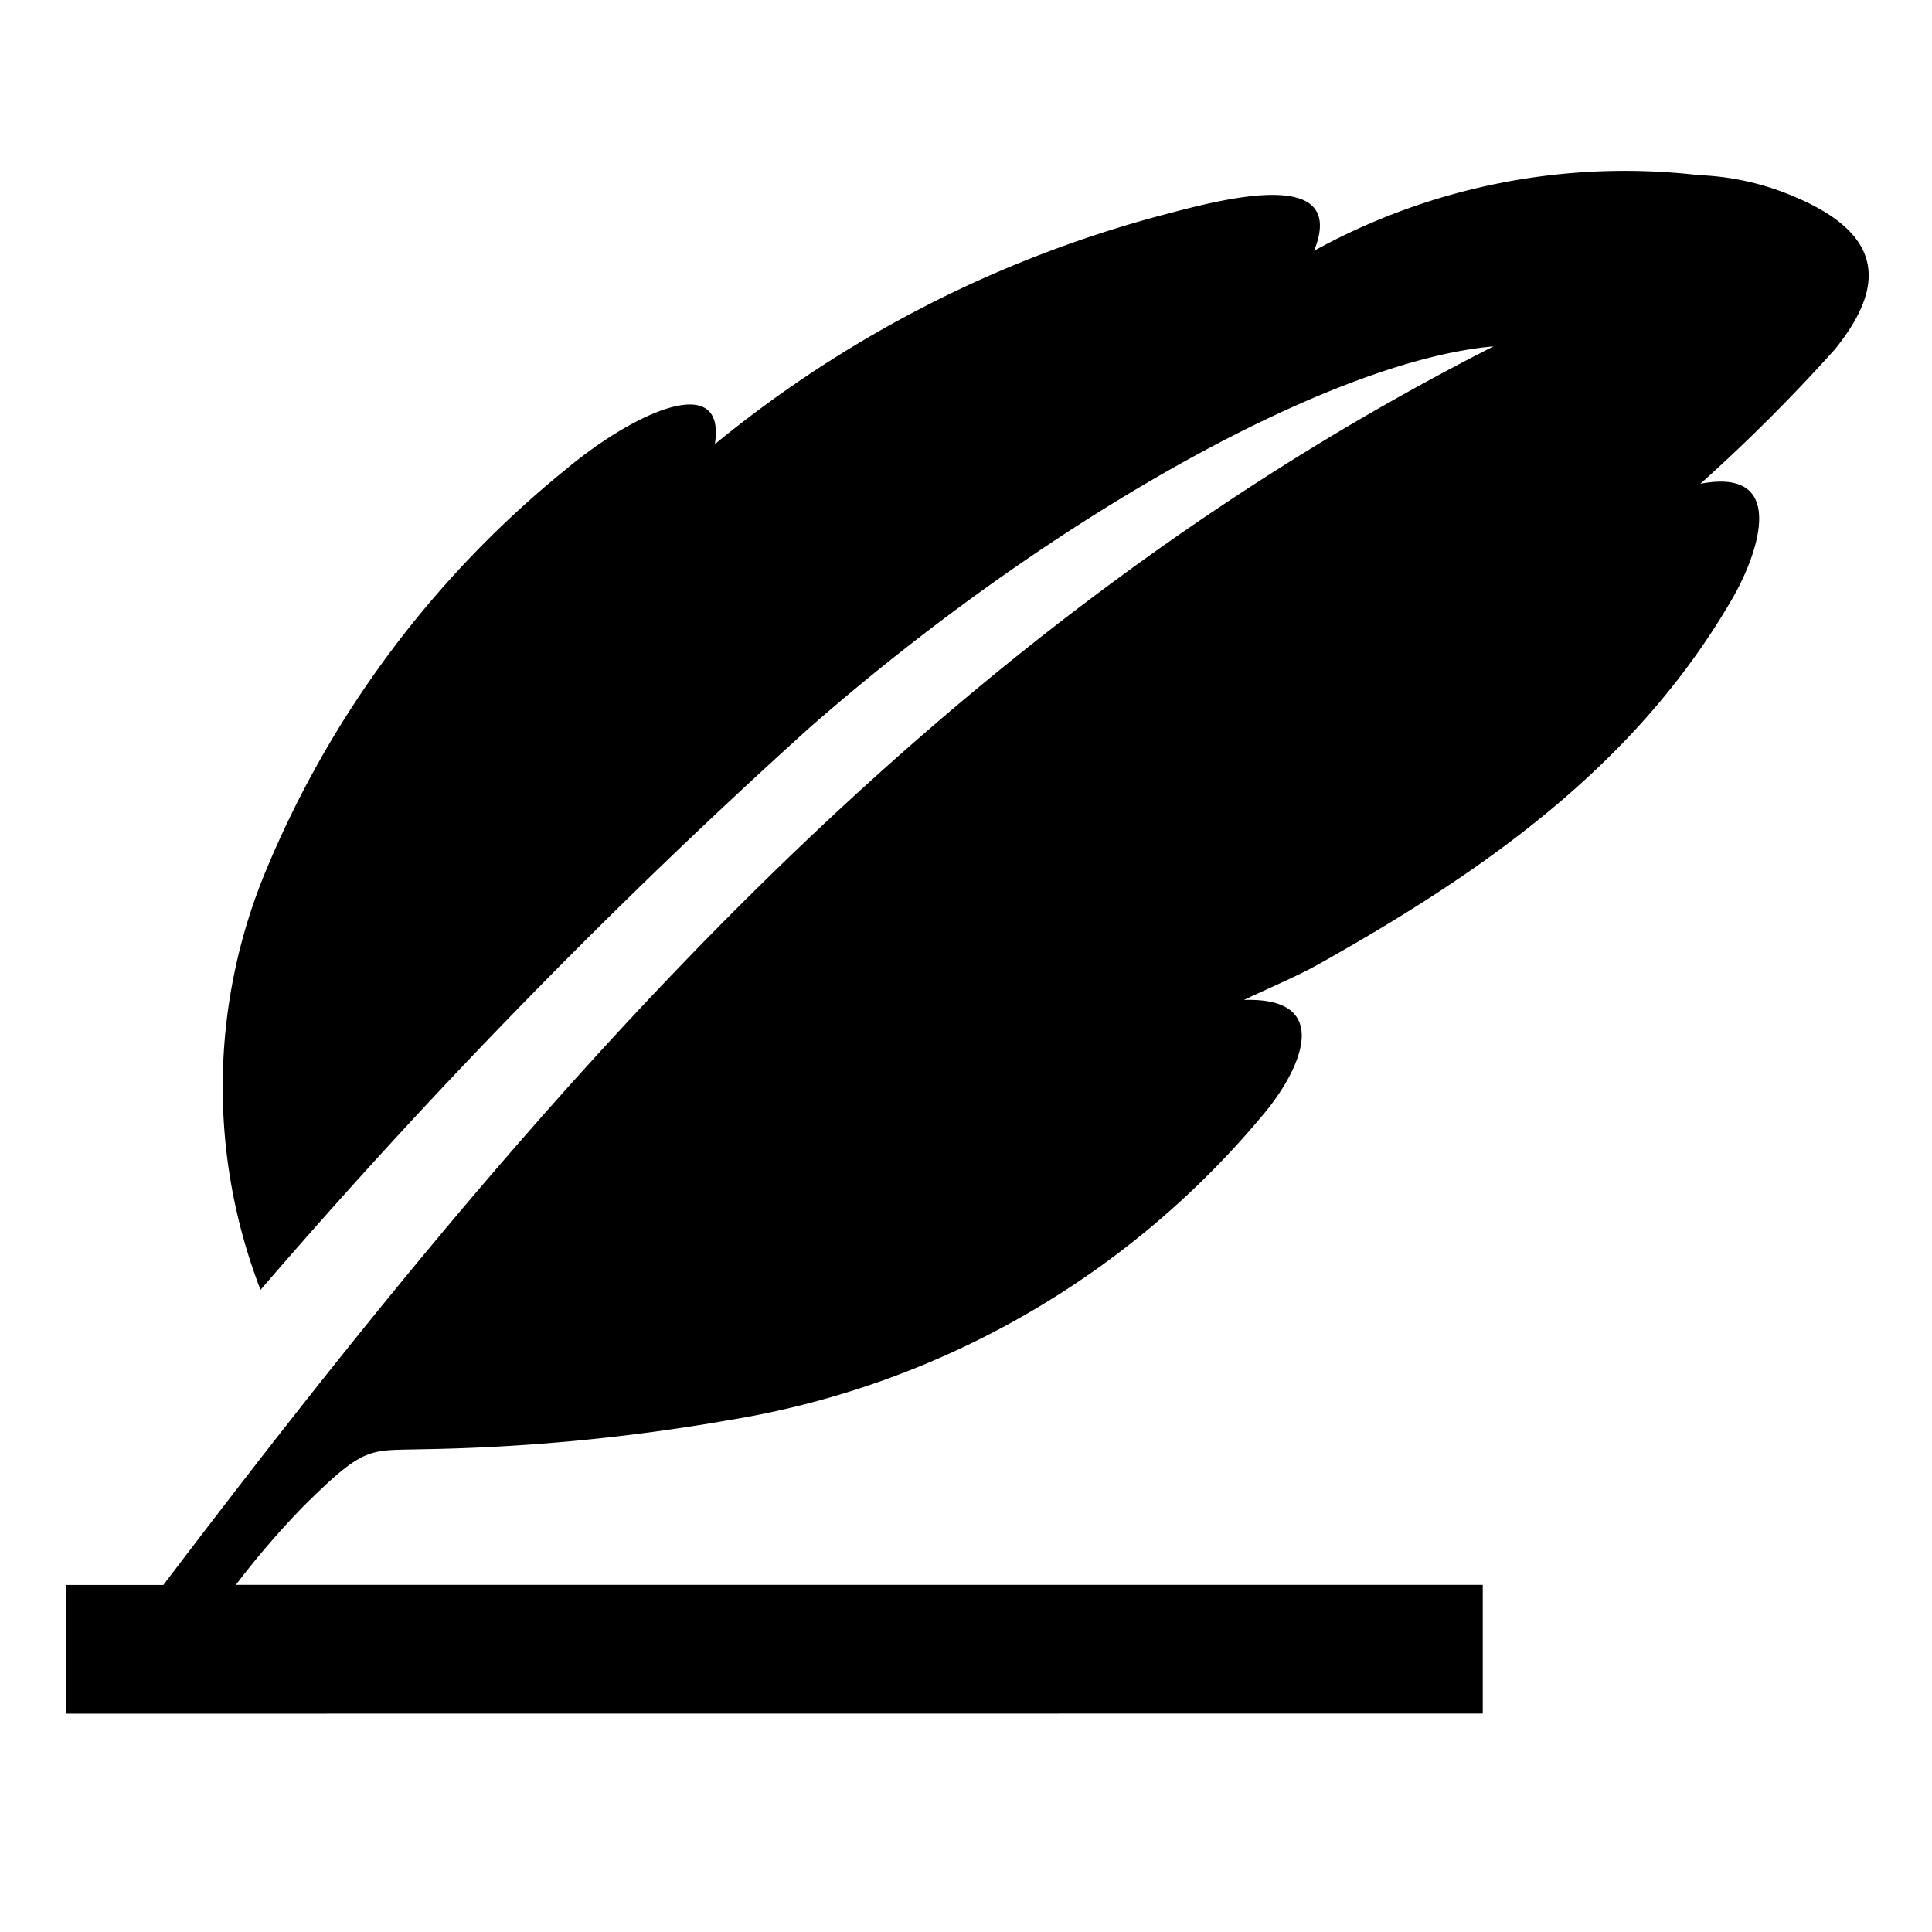 <?xml version="1.0" standalone="no"?><!DOCTYPE svg PUBLIC "-//W3C//DTD SVG 1.1//EN" "http://www.w3.org/Graphics/SVG/1.1/DTD/svg11.dtd"><svg t="1592139064640" class="icon" viewBox="0 0 1024 1024" version="1.1" xmlns="http://www.w3.org/2000/svg" p-id="3005" xmlns:xlink="http://www.w3.org/1999/xlink" width="128" height="128"><defs><style type="text/css"></style></defs><path d="M35.2 908.271v-68.199h51.38C282.189 582.46 489.933 336.904 791.578 183.586c-87.04 7.68-237.082 92.16-362.65 202.24a3311.18 3311.18 0 0 0-290.842 297.83 298.496 298.496 0 0 1 2.919-222.336 539.955 539.955 0 0 1 159.232-212.787c35.379-29.594 84.864-52.634 78.643-13.107a628.07 628.07 0 0 1 237.286-121.473c27.341-7.143 99.15-27.57 80.308 18.97a341.402 341.402 0 0 1 204.032-40.09 142.003 142.003 0 0 1 50.534 11.392c43.52 18.355 51.456 44.006 21.427 80.998a926.336 926.336 0 0 1-71.245 71.194c46.592-8.935 30.848 36.761 17.05 60.672-51.2 88.678-131.891 144.82-218.931 193.715-11.162 6.298-23.04 11.162-40.013 19.174 47.846-1.51 29.875 36.813 11.392 59.316a465.92 465.92 0 0 1-284.8 163.481 1038.925 1038.925 0 0 1-162.714 15.36c-27.955 0.743-29.9-1.97-62.387 30.234a452.685 452.685 0 0 0-35.84 41.651h660.915v68.198z" p-id="3006"></path></svg>